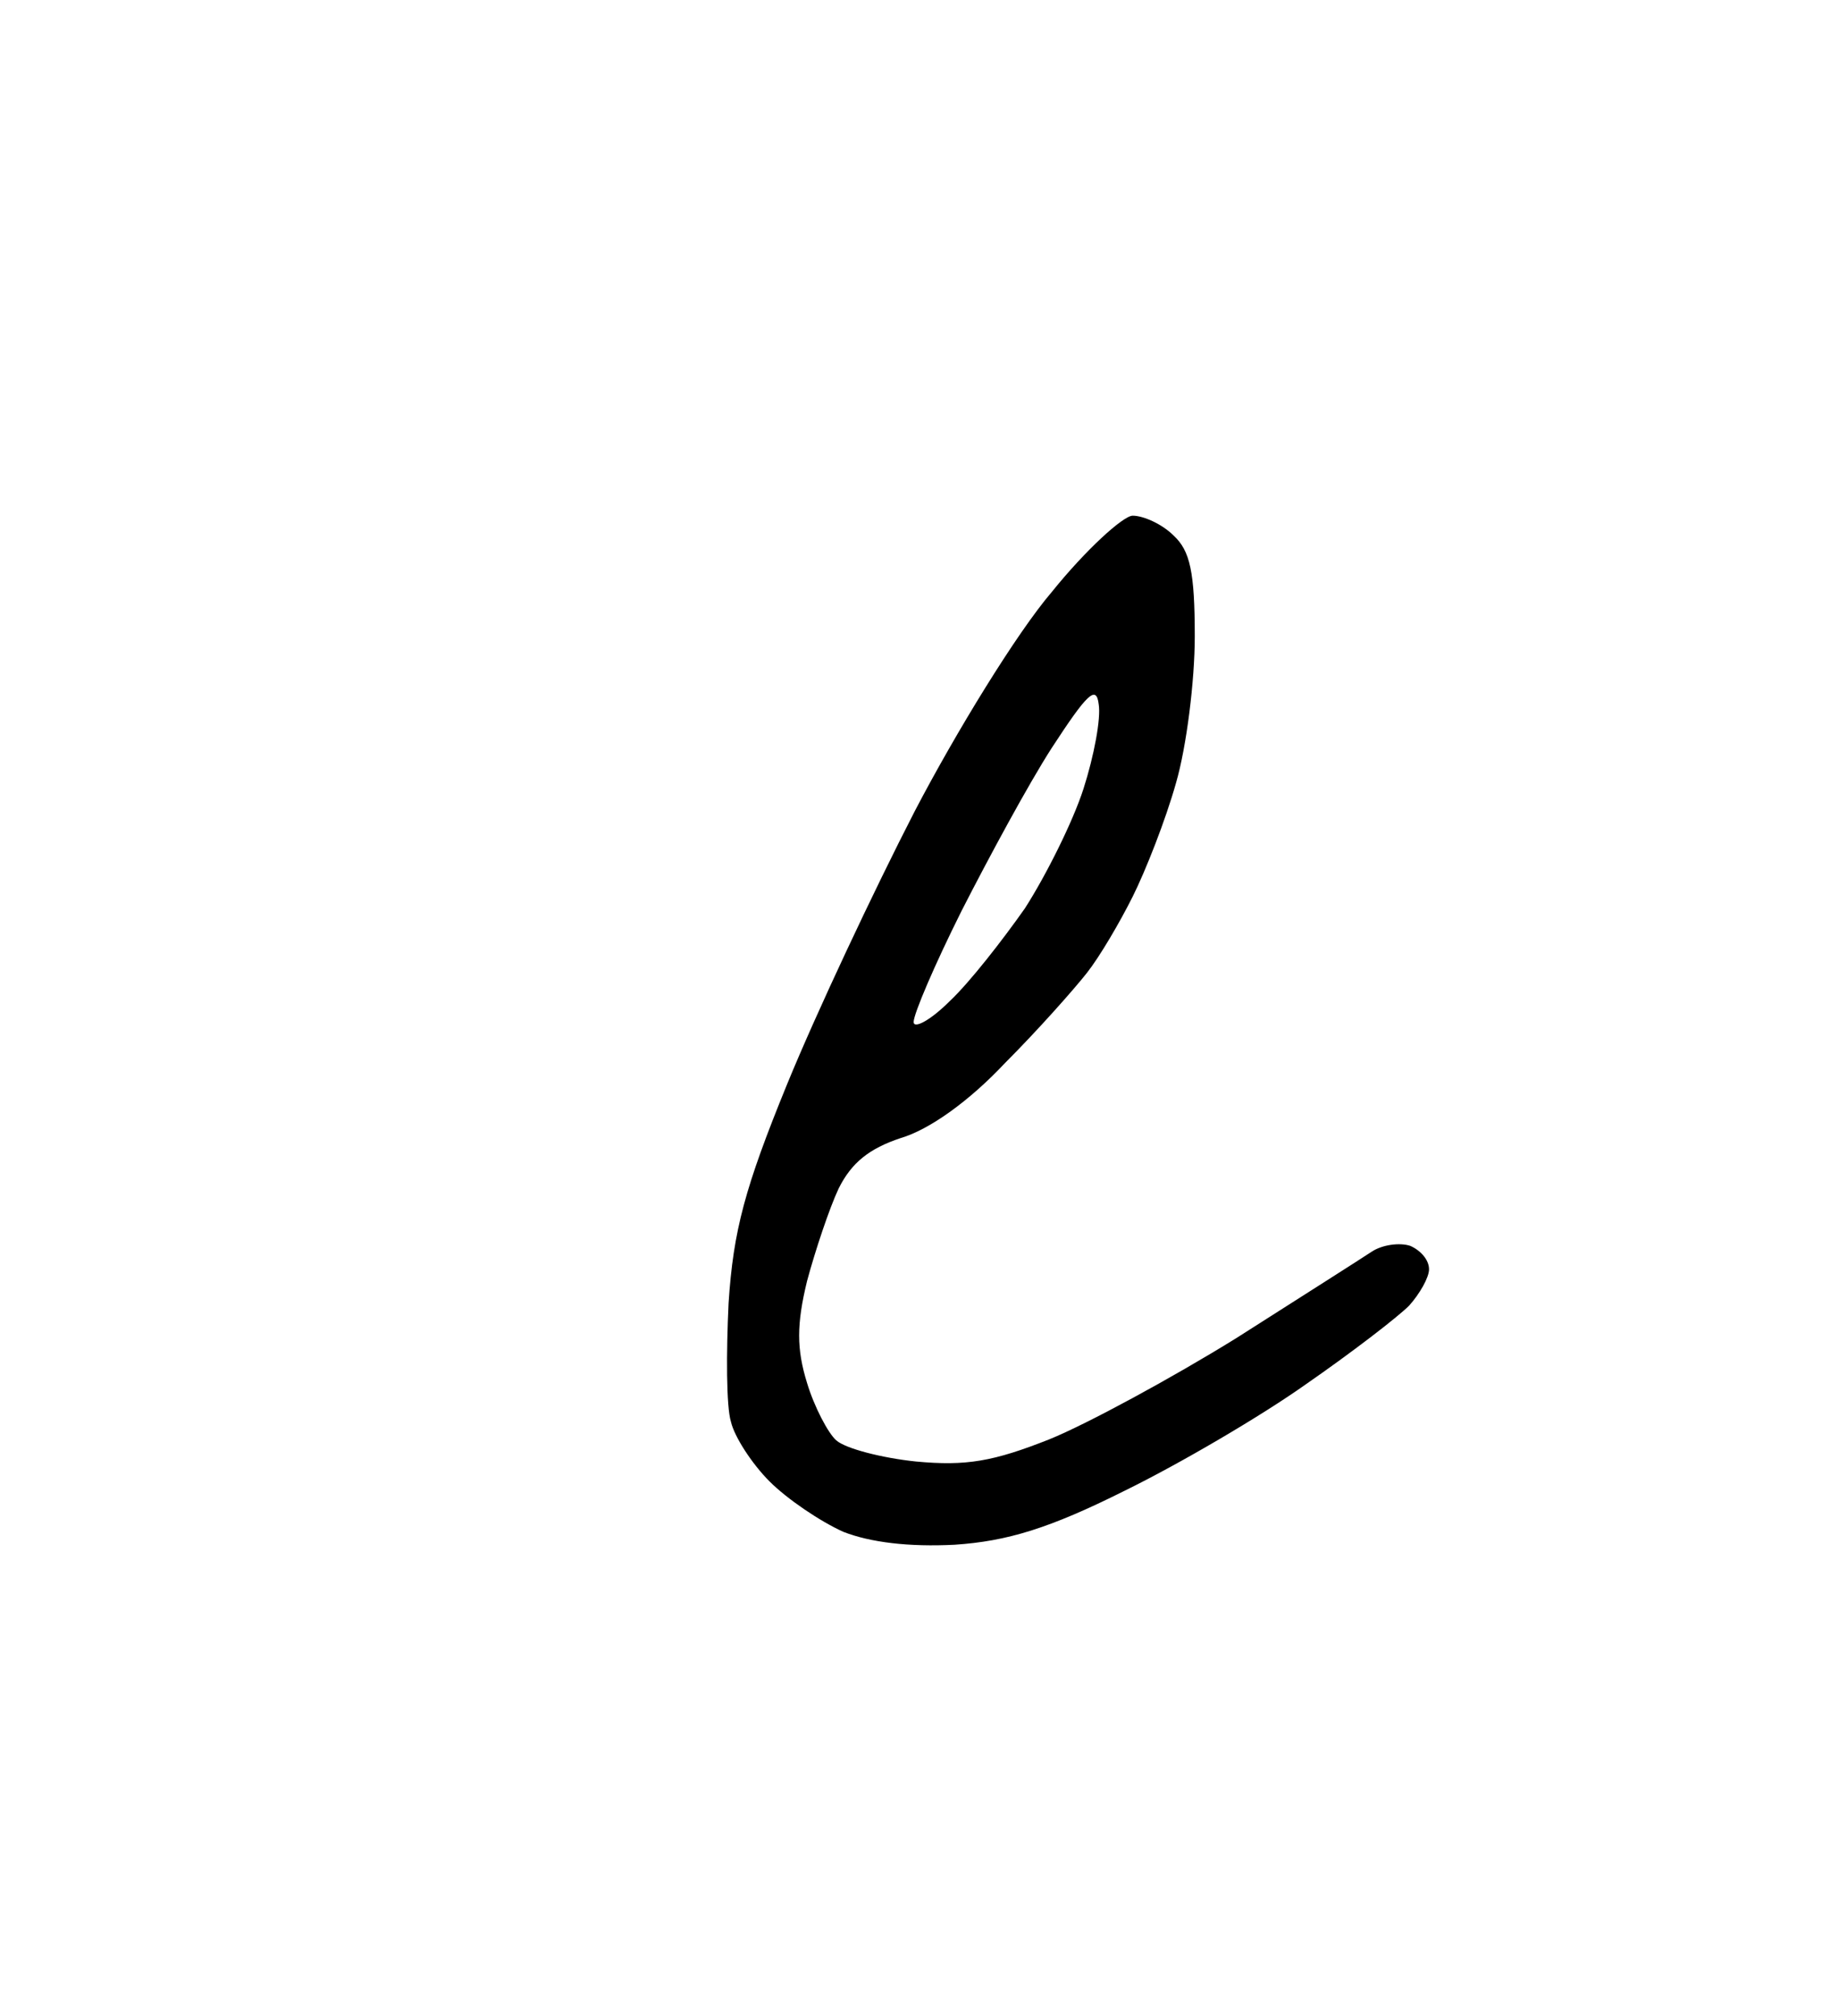<?xml version="1.0" standalone="no"?>
<!DOCTYPE svg PUBLIC "-//W3C//DTD SVG 20010904//EN"
 "http://www.w3.org/TR/2001/REC-SVG-20010904/DTD/svg10.dtd">
<svg version="1.0" xmlns="http://www.w3.org/2000/svg"
 width="157pt" height="172pt" viewBox="0 0 157 172"
 preserveAspectRatio="xMidYMid meet">
<g transform="translate(0,172) scale(0.1,-0.1)"
fill="#000000" stroke="none">
<path d="M967 1280 c-8 0 -40 -29 -69 -65 -30 -35 -82 -120 -117 -187 -35 -68
-84 -172 -109 -233 -36 -88 -46 -125 -50 -187 -2 -42 -2 -88 2 -101 3 -13 18
-36 33 -51 15 -15 43 -34 63 -43 23 -9 56 -13 95 -11 45 3 81 14 145 46 47 23
117 64 155 91 39 27 78 57 88 67 9 10 17 24 17 31 0 8 -7 16 -16 20 -9 3 -24
1 -33 -5 -9 -6 -61 -39 -116 -74 -55 -34 -127 -73 -159 -86 -48 -19 -71 -23
-114 -19 -29 3 -60 11 -68 18 -7 6 -19 29 -25 49 -9 29 -9 50 0 87 7 26 19 62
27 79 11 22 26 34 53 43 24 7 58 31 89 64 28 28 59 63 70 77 11 14 28 43 39
65 11 22 28 65 37 97 9 31 16 87 16 125 0 55 -4 73 -18 86 -10 10 -26 17 -35
17z m-29 -161 c2 -12 -4 -44 -13 -72 -9 -28 -32 -74 -50 -102 -19 -27 -47 -63
-64 -79 -17 -17 -31 -24 -31 -18 0 7 18 49 41 95 23 45 57 108 77 139 30 46
38 54 40 37z"/>
</g>
</svg>
